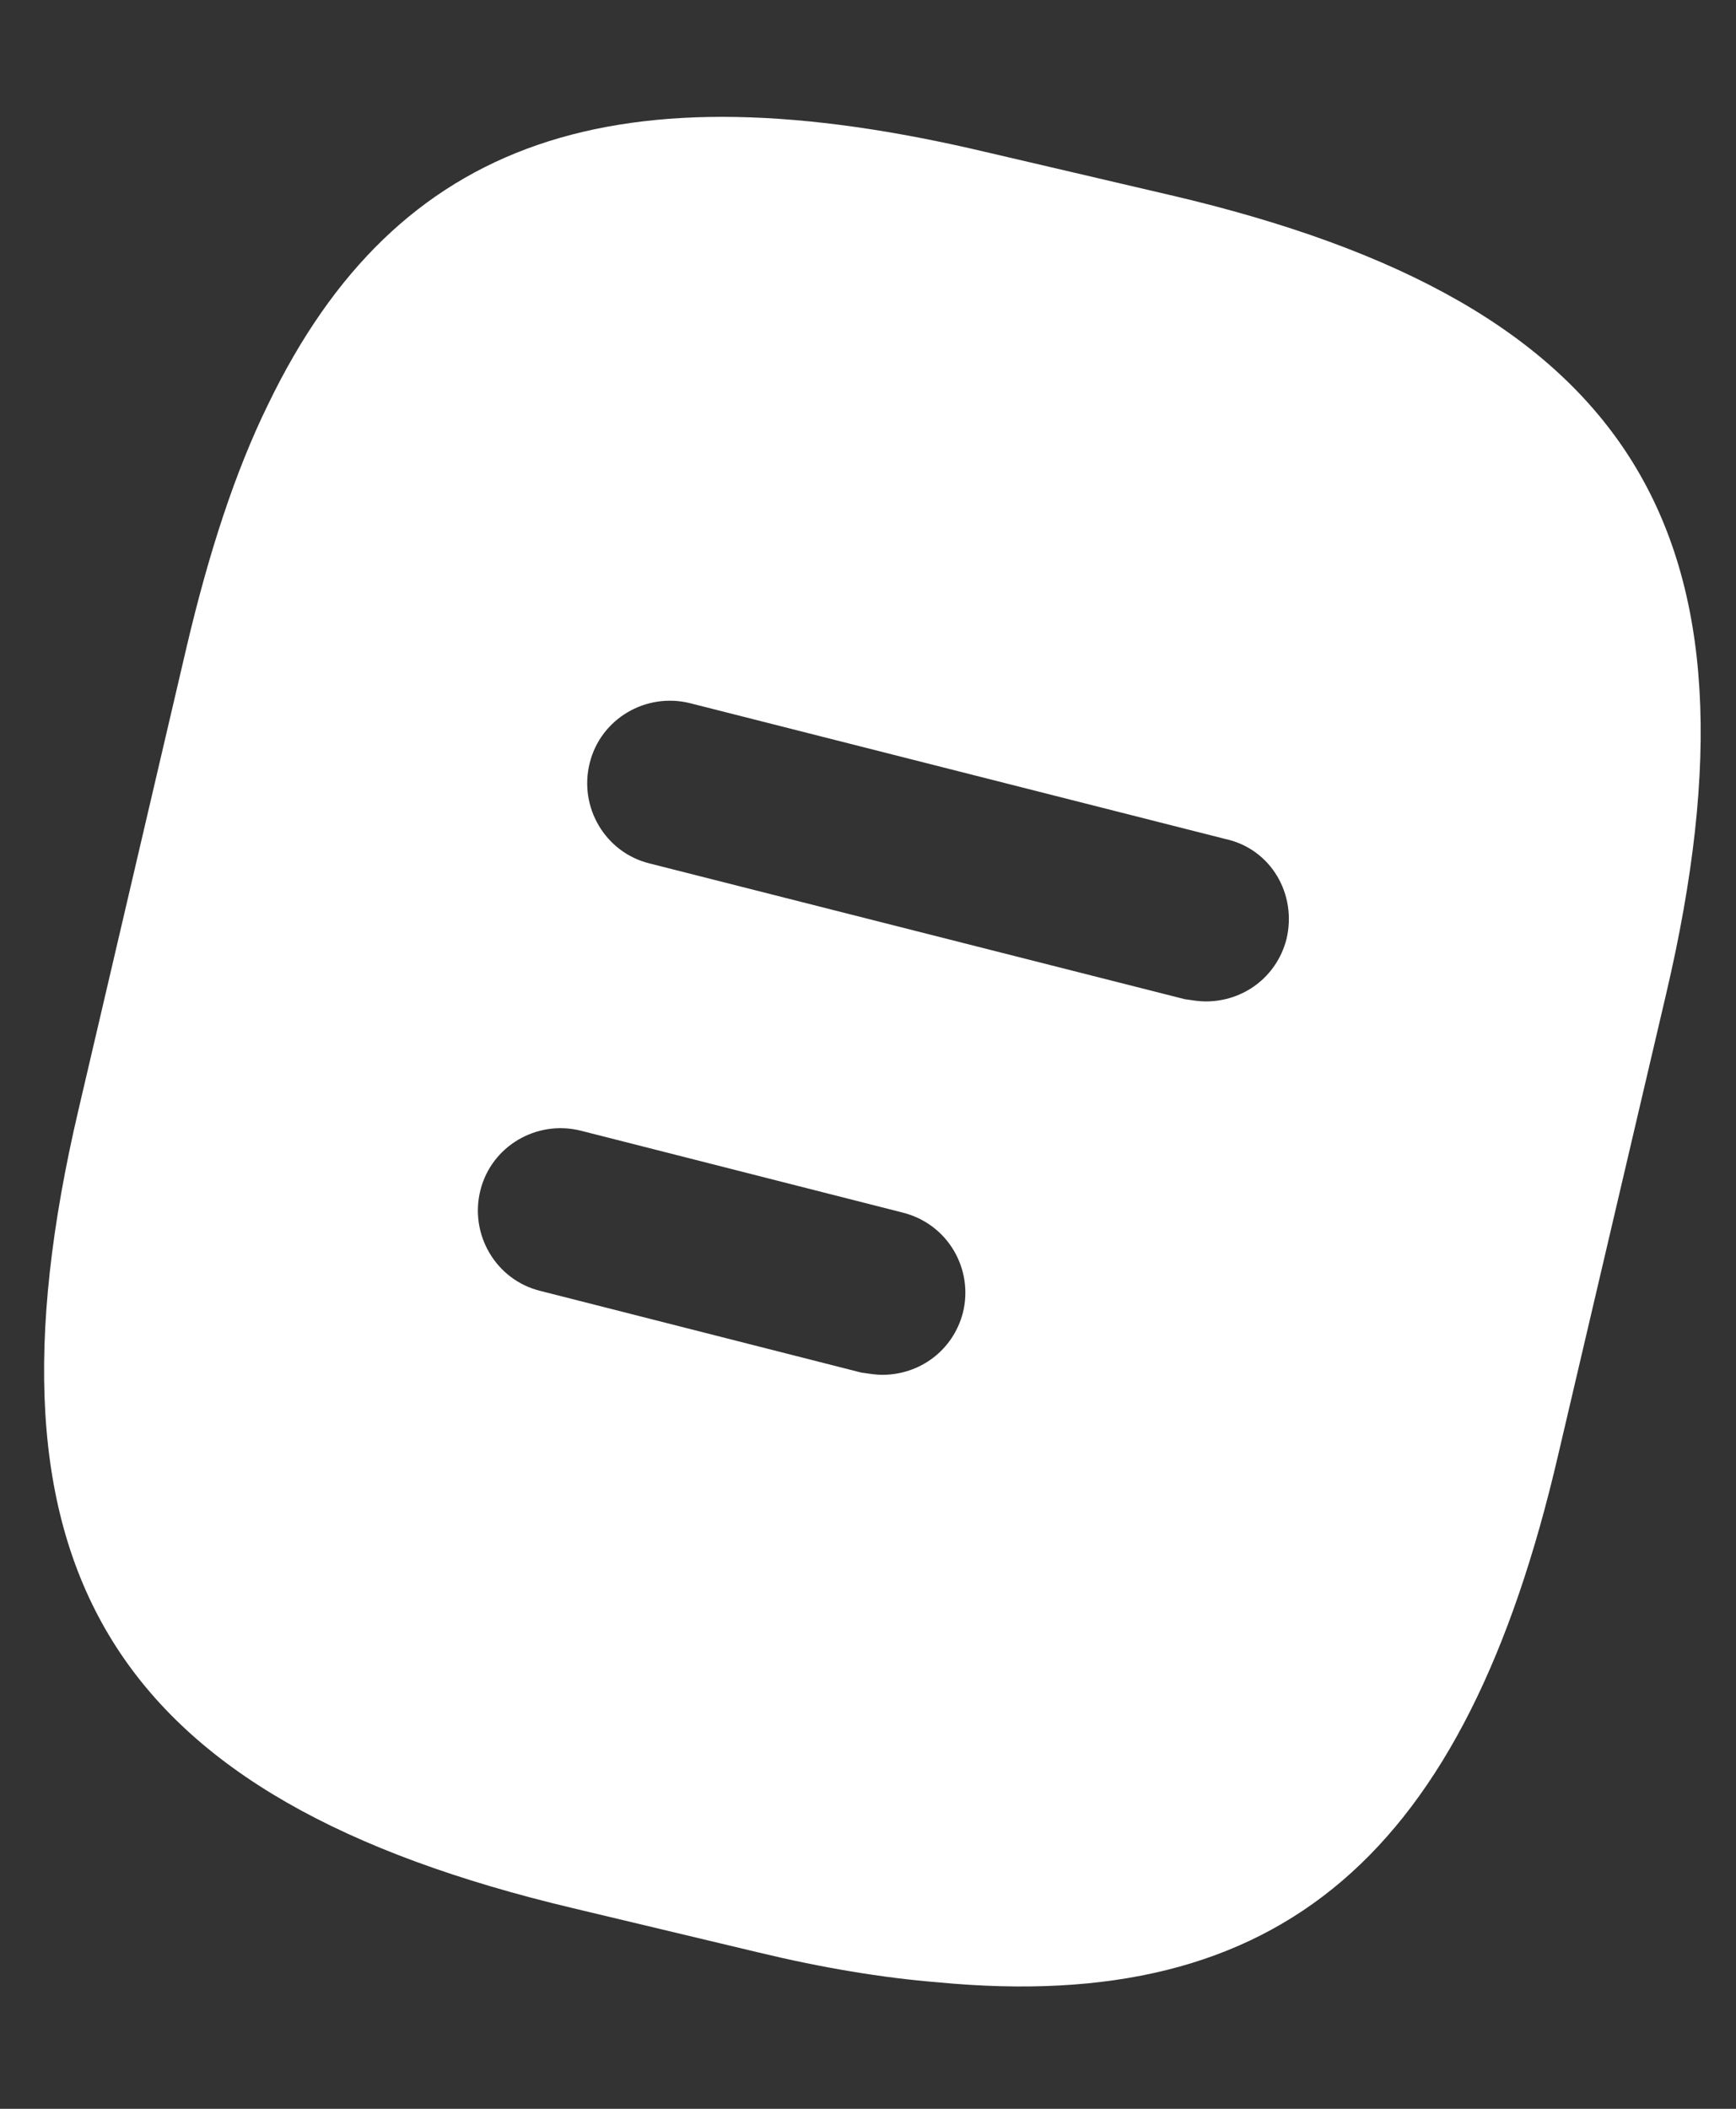 <?xml version="1.0" encoding="UTF-8" standalone="no"?><svg width='14' height='17' viewBox='0 0 14 17' fill='none' xmlns='http://www.w3.org/2000/svg'>
<rect x="0" y="0" width="14" height="17" fill="#333333" stroke="none"/>
<path d='M9.439 1.573L7.952 1.226C4.978 0.522 3.206 1.101 2.164 3.256C1.897 3.799 1.683 4.458 1.505 5.215L0.633 8.946C-0.24 12.668 0.909 14.502 4.622 15.383L6.118 15.74C6.634 15.864 7.115 15.944 7.56 15.98C10.339 16.247 11.817 14.947 12.565 11.733L13.437 8.011C14.31 4.289 13.17 2.445 9.439 1.573ZM7.765 10.584C7.685 10.887 7.418 11.083 7.115 11.083C7.062 11.083 7.008 11.074 6.946 11.065L4.355 10.406C3.999 10.317 3.785 9.952 3.874 9.596C3.963 9.239 4.328 9.026 4.684 9.115L7.275 9.774C7.641 9.863 7.854 10.228 7.765 10.584ZM10.374 7.574C10.294 7.877 10.027 8.073 9.724 8.073C9.671 8.073 9.617 8.064 9.555 8.055L5.236 6.96C4.88 6.871 4.666 6.506 4.756 6.15C4.845 5.793 5.21 5.58 5.566 5.669L9.884 6.764C10.249 6.844 10.463 7.209 10.374 7.574Z' fill='white'/>
</svg>

